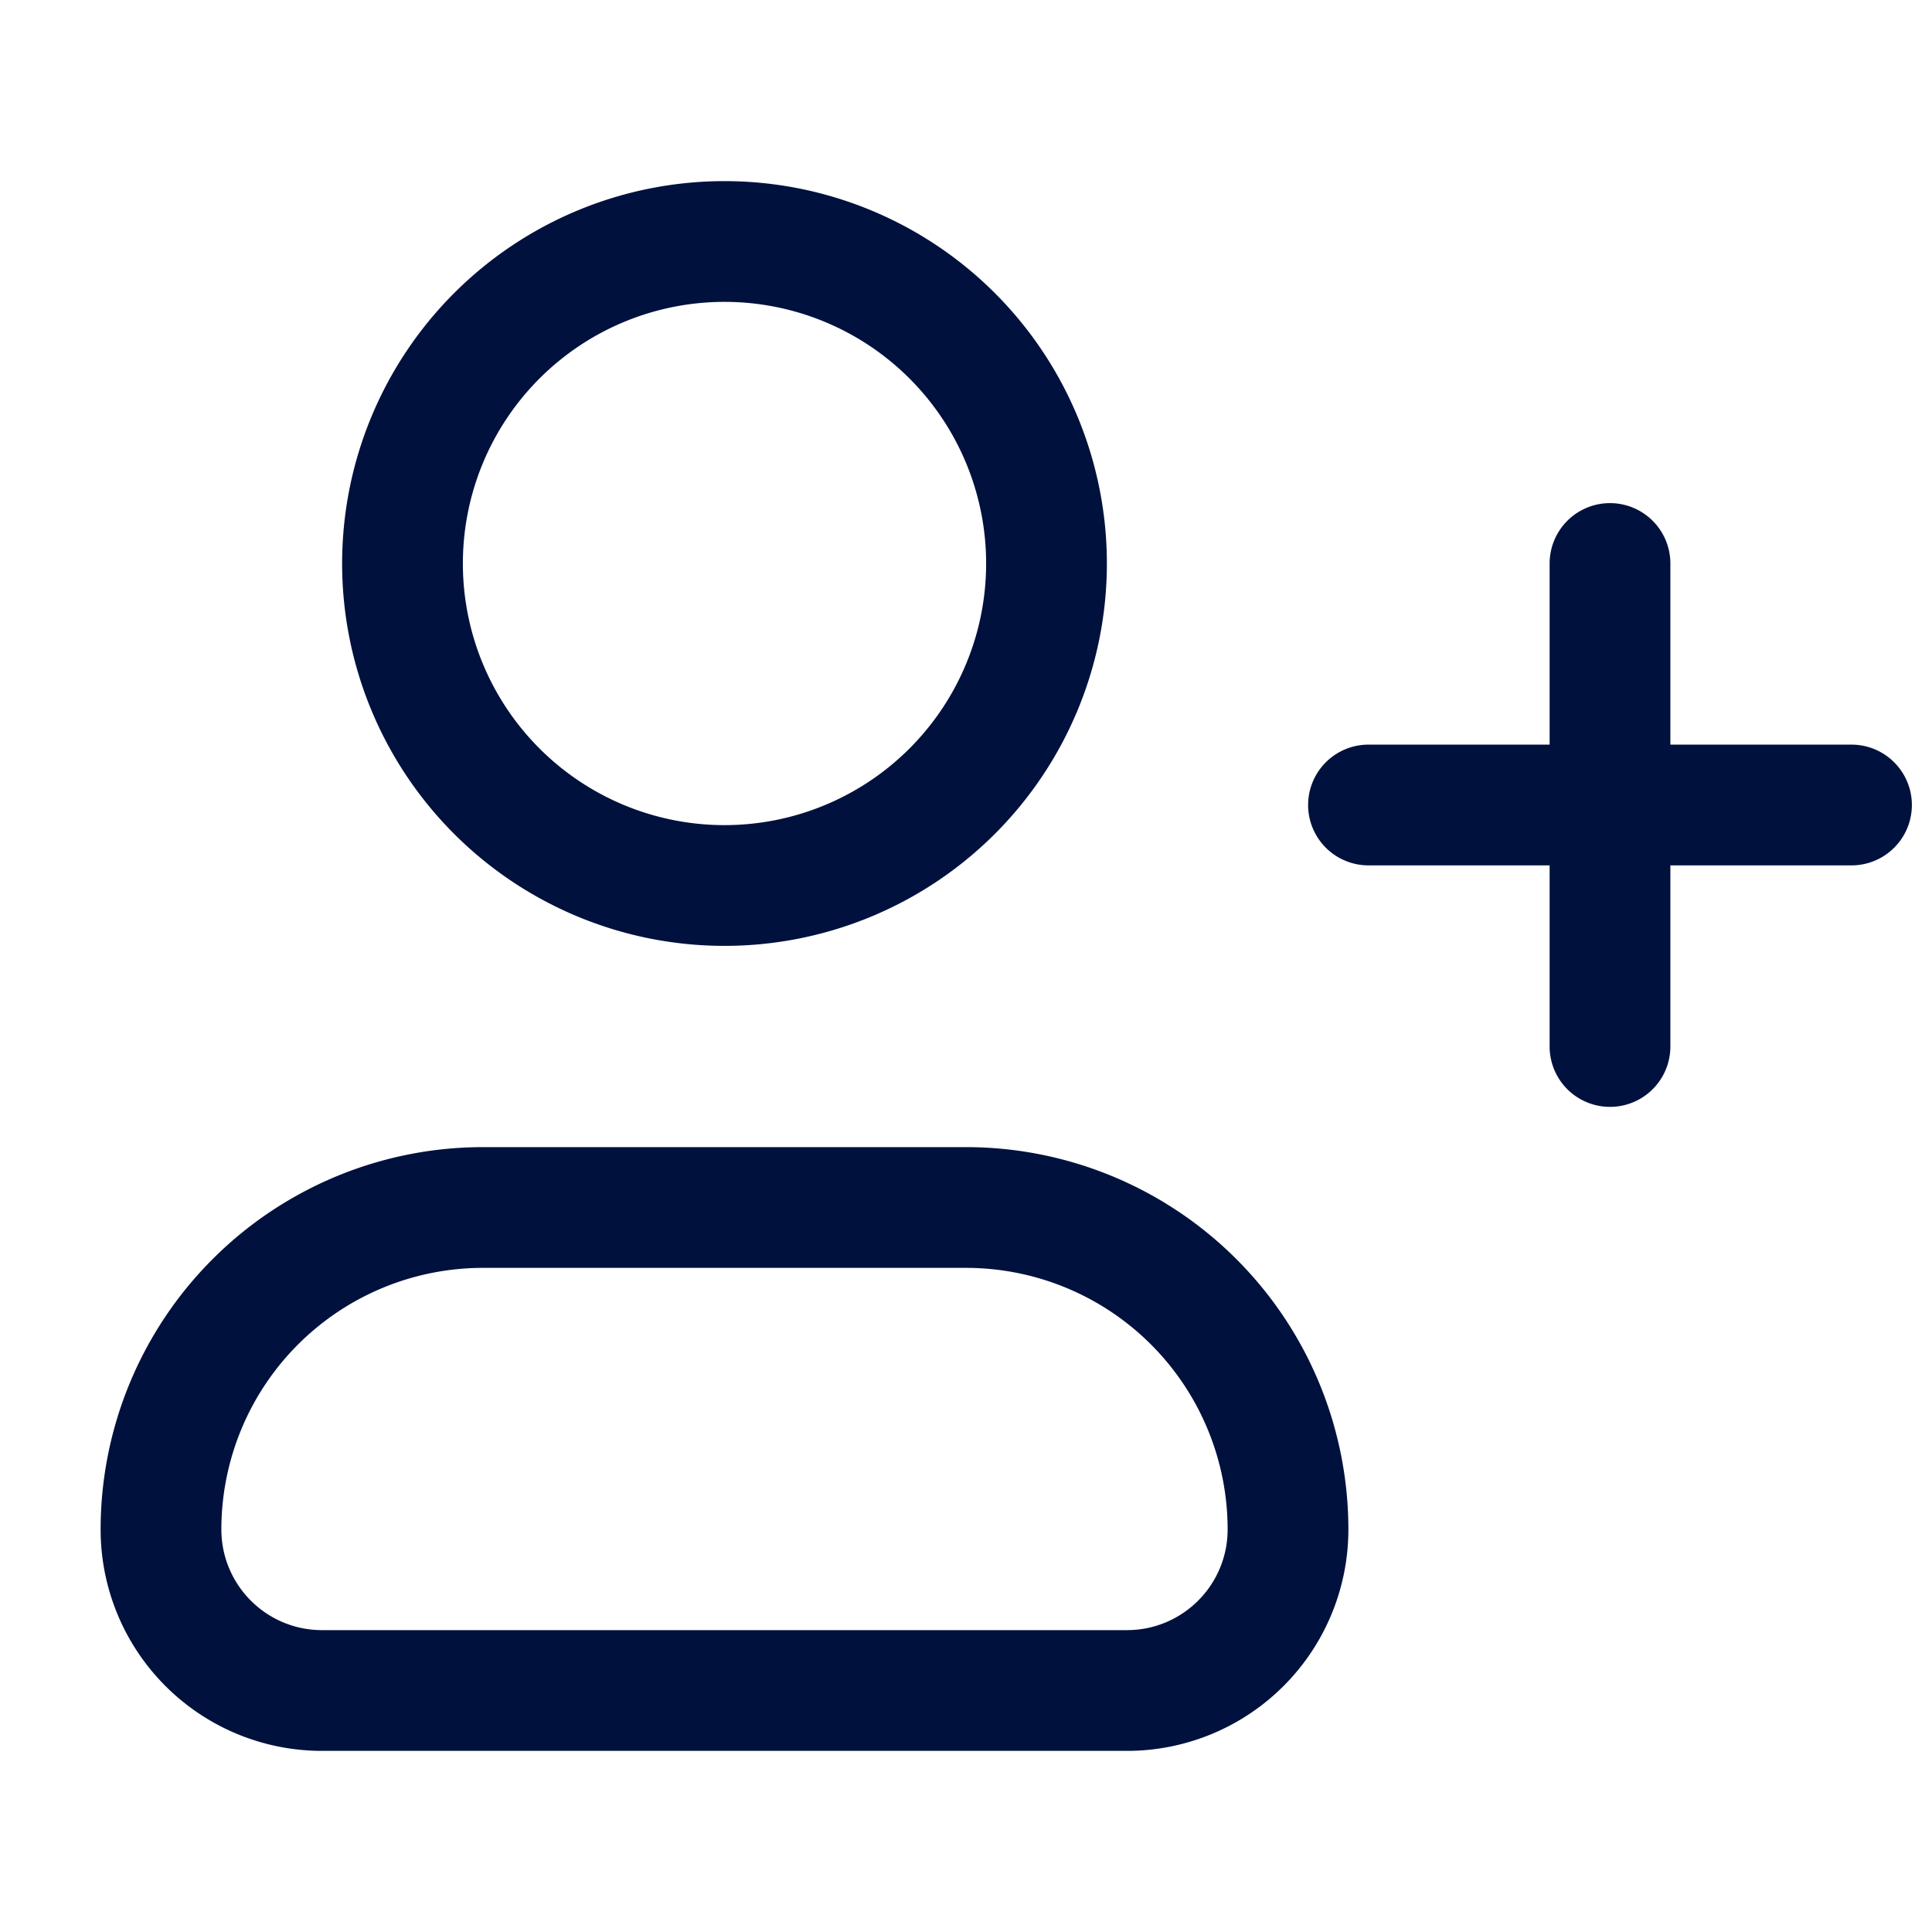 <svg width="24" height="24" fill="none" xmlns="http://www.w3.org/2000/svg"><path fill-rule="evenodd" clip-rule="evenodd" d="M9 3.75a3.25 3.25 0 1 0 0 6.5 3.25 3.25 0 0 0 0-6.5zM4.25 7a4.75 4.75 0 1 1 9.5 0 4.75 4.75 0 0 1-9.5 0zM6 15.75A3.25 3.25 0 0 0 2.75 19c0 .69.56 1.25 1.25 1.25h10c.69 0 1.25-.56 1.25-1.25A3.25 3.25 0 0 0 12 15.75H6zM1.25 19A4.75 4.75 0 0 1 6 14.25h6A4.75 4.75 0 0 1 16.75 19 2.75 2.75 0 0 1 14 21.75H4A2.75 2.75 0 0 1 1.25 19zm19.5-12a.75.75 0 0 0-1.5 0v2.25H17a.75.75 0 0 0 0 1.5h2.25V13a.75.75 0 0 0 1.5 0v-2.25H23a.75.75 0 0 0 0-1.5h-2.25V7z" fill="#00113d"/></svg>